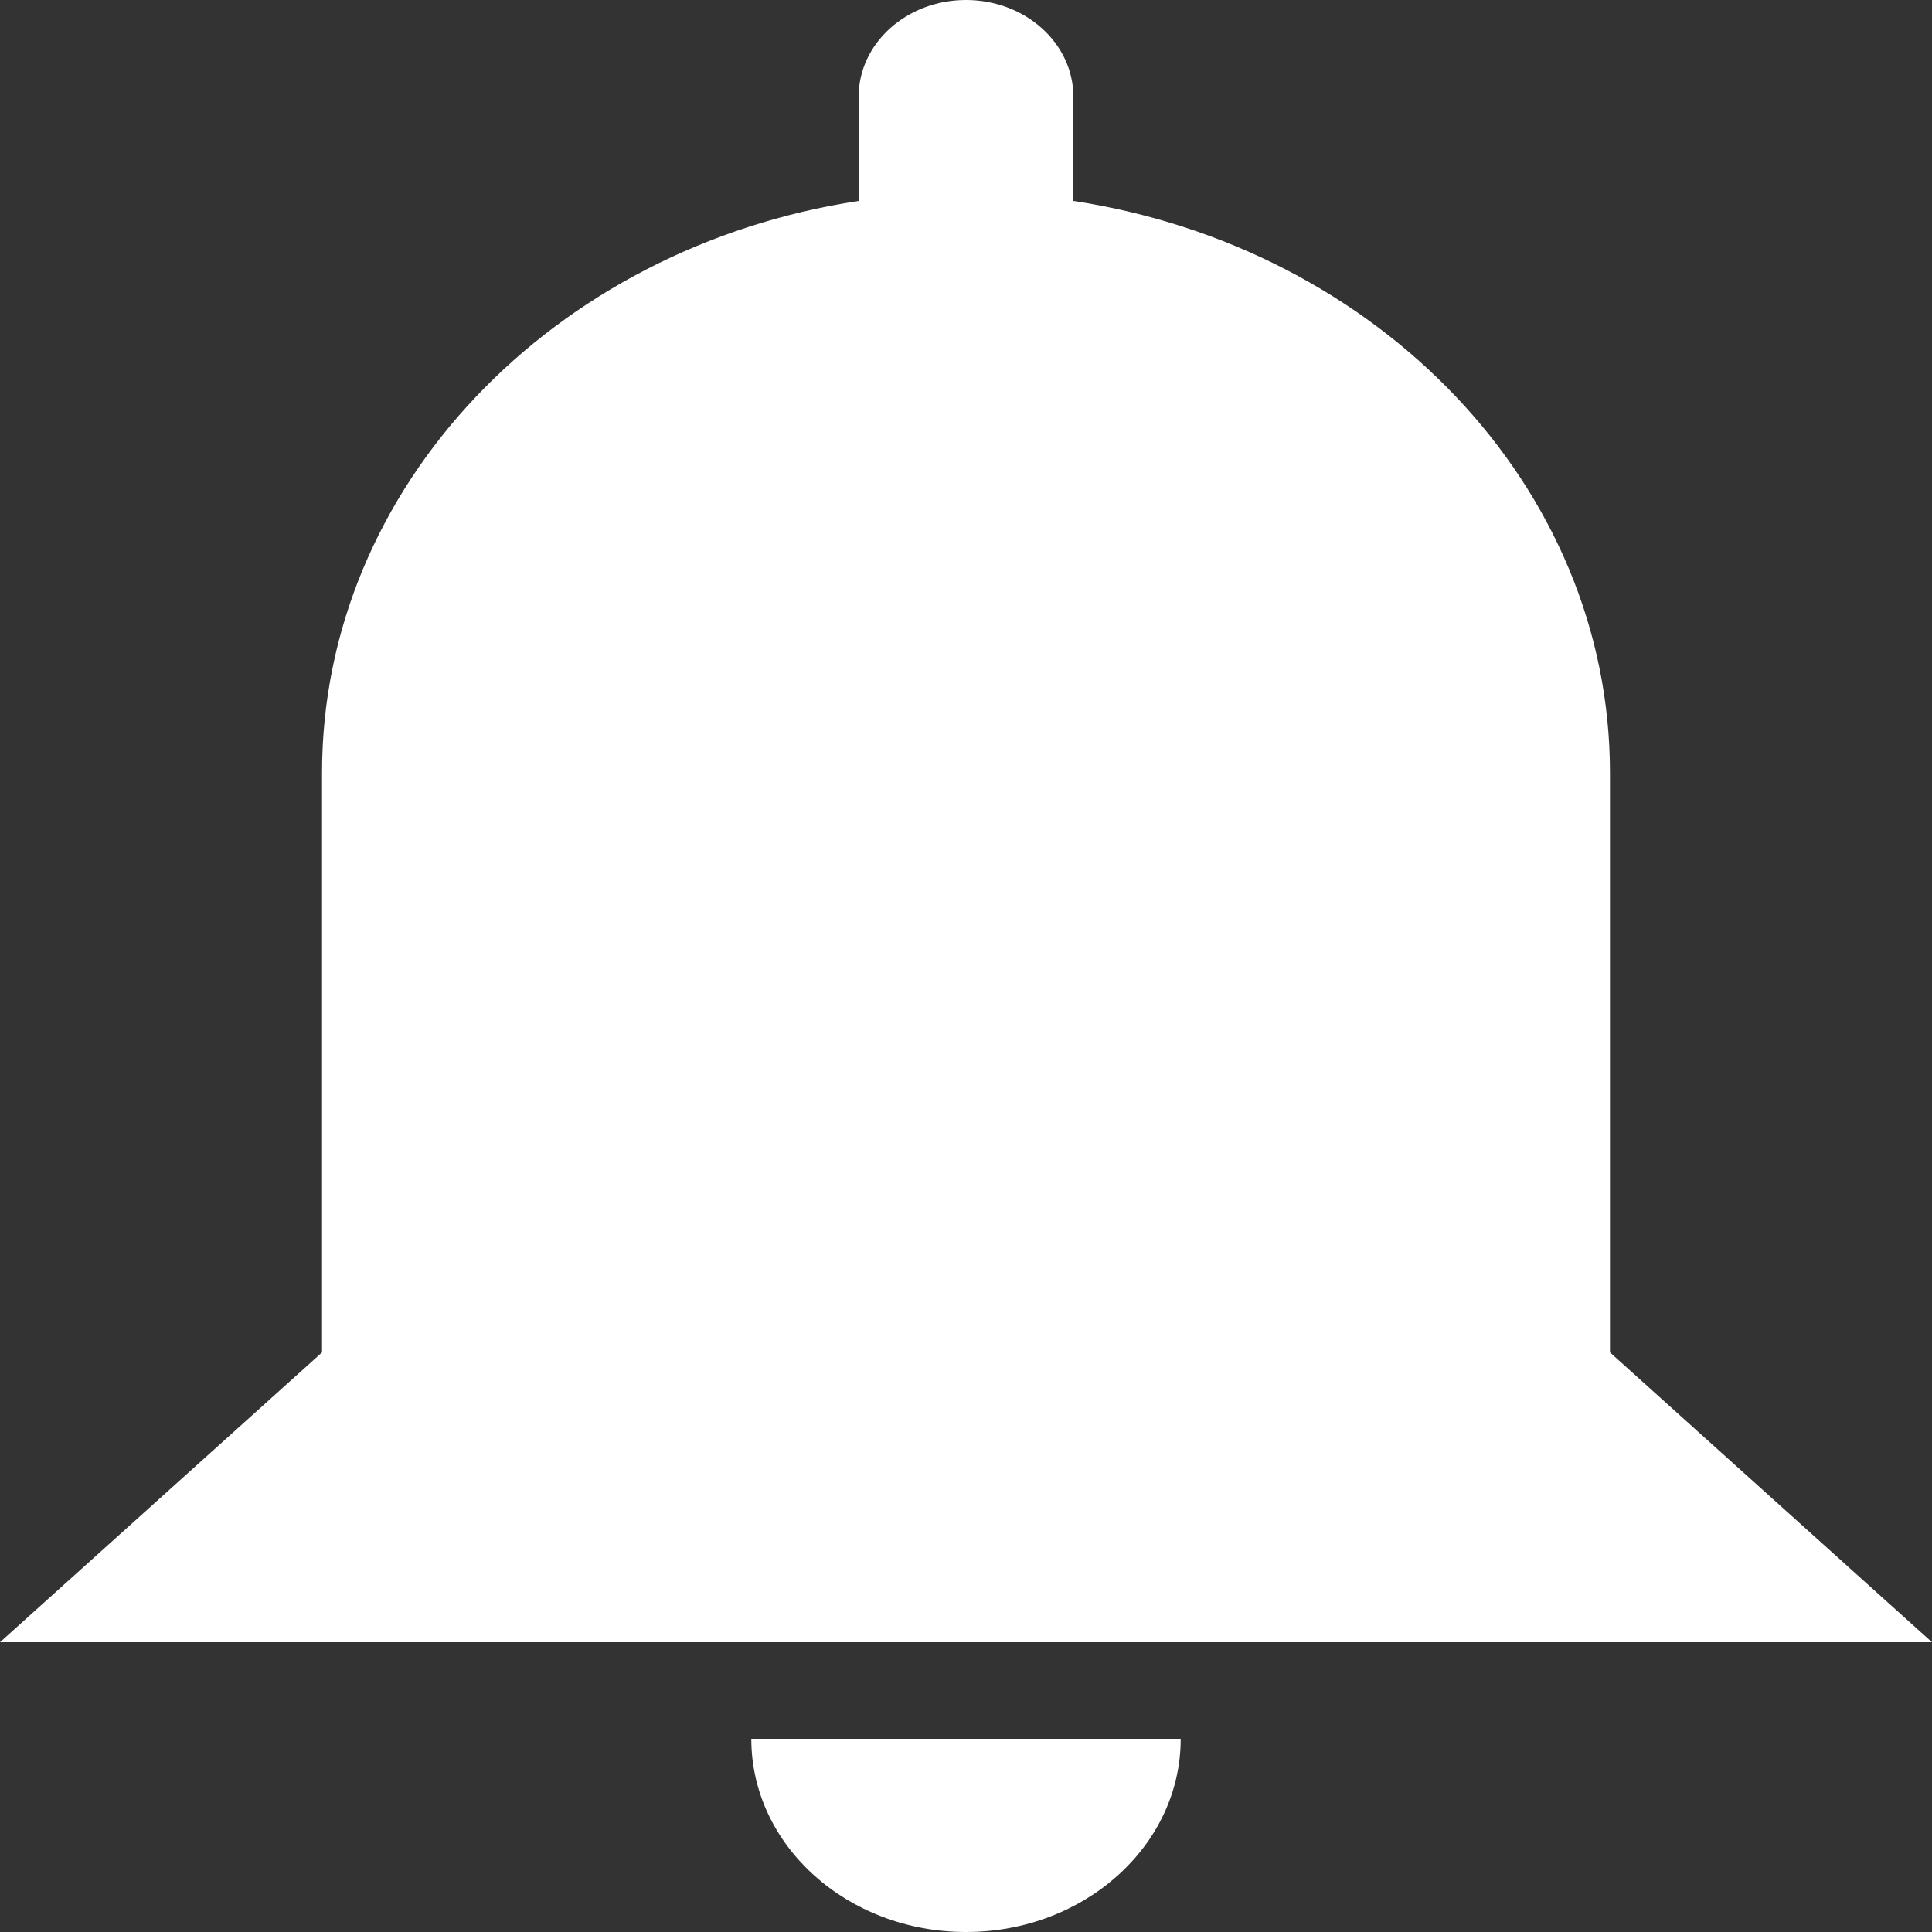 <?xml version="1.0" encoding="UTF-8" standalone="no"?>
<svg width="16px" height="16px" viewBox="0 0 16 16" version="1.1" xmlns="http://www.w3.org/2000/svg" xmlns:xlink="http://www.w3.org/1999/xlink">
    <rect x="0" y="0" width="16" height="16" fill="#333333" stroke="none"/>
    <!-- Generator: Sketch 43 (38999) - http://www.bohemiancoding.com/sketch -->
    <title>bell</title>
    <desc>Created with Sketch.</desc>
    <defs></defs>
    <g id="Page-1" stroke="none" stroke-width="1" fill="none" fill-rule="evenodd">
        <g id="Créer-un-évéenment" transform="translate(-229, -127)" fill-rule="nonzero" fill="#FFFFFF">
            <g id="bell" transform="translate(229, 127)">
                <path d="M9.778,14.4 C9.778,15.284 8.982,16 8,16 C7.018,16 6.222,15.284 6.222,14.4 L9.778,14.4 L9.778,14.4 Z M8,0 C8.491,0 8.889,0.358 8.889,0.8 L8.889,1.664 C11.413,2.048 13.333,4.024 13.333,6.4 L13.333,11.2 L16,13.6 L0,13.6 L2.667,11.2 L2.667,6.4 C2.667,4.024 4.587,2.048 7.111,1.664 L7.111,0.8 C7.111,0.358 7.509,0 8,0 Z" id="Shape"></path>
            </g>
        </g>
    </g>
</svg>